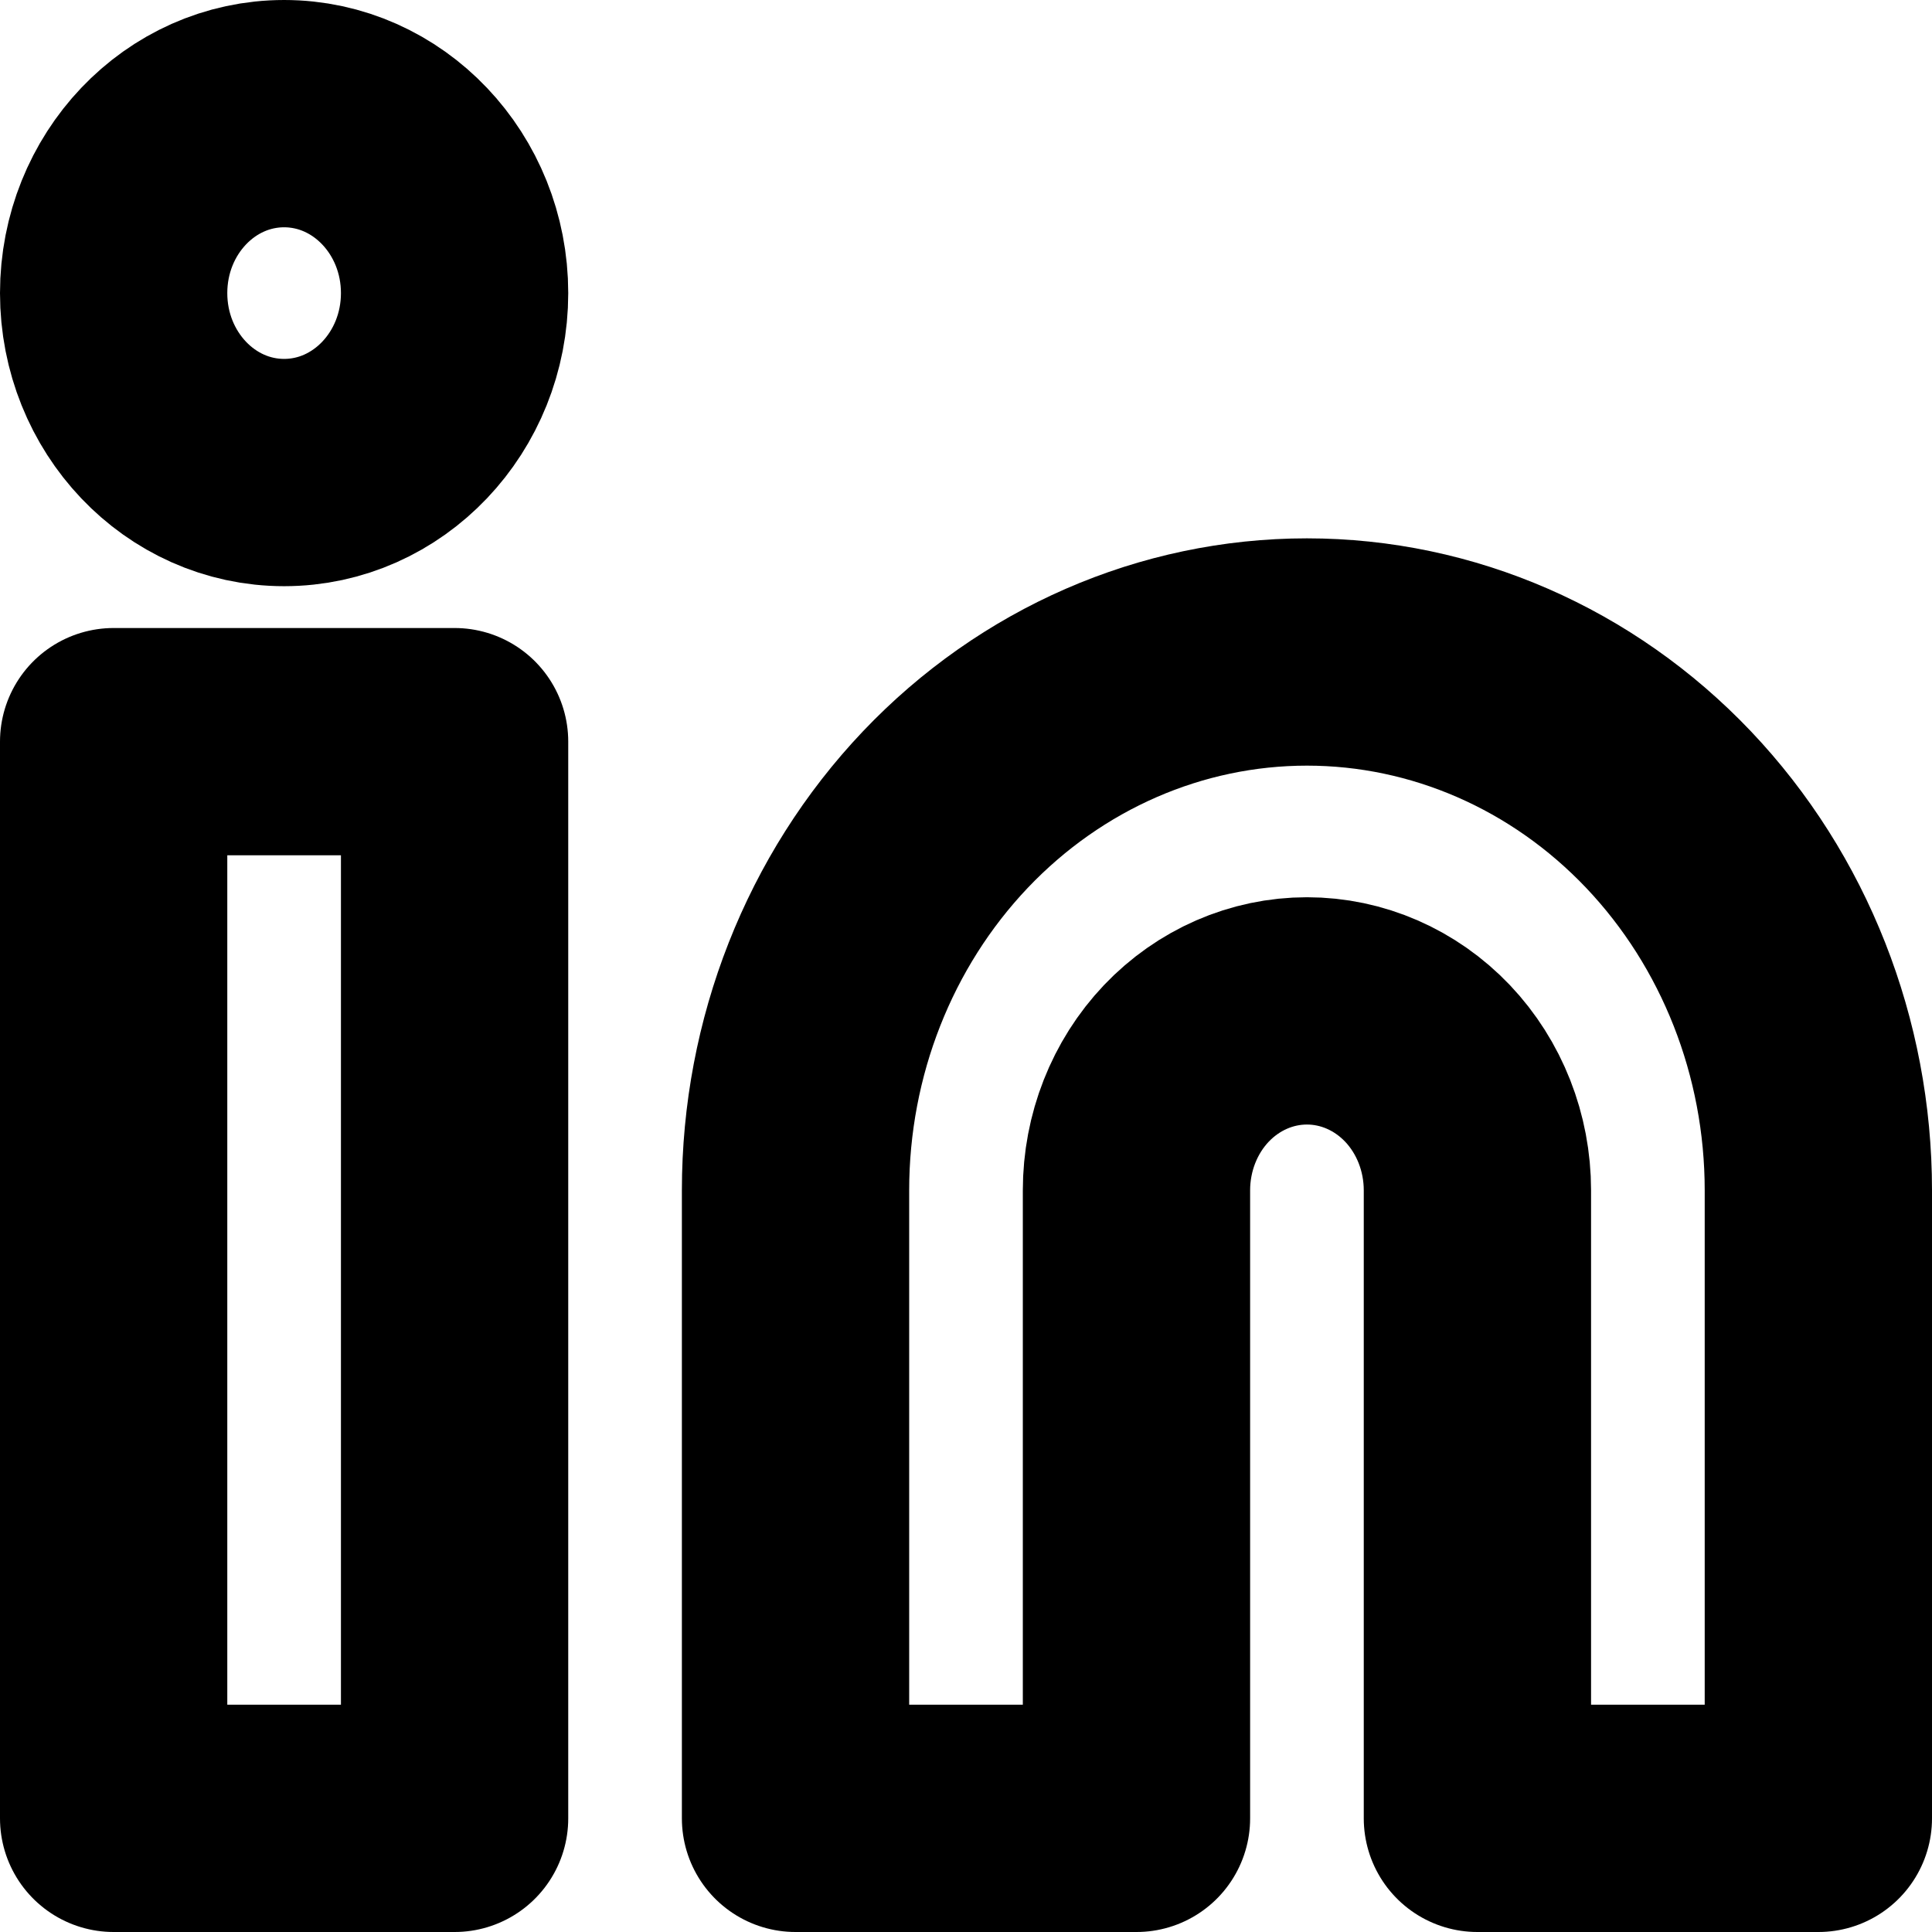<svg width="17" height="17" viewBox="0 0 17 17" fill="none" xmlns="http://www.w3.org/2000/svg">
<g clip-path="url(#clip0_302_10)">
<path d="M11.5 5.737C12.694 5.737 13.838 6.236 14.682 7.124C15.526 8.013 16 9.217 16 10.474V16H13V10.474C13 10.055 12.842 9.653 12.561 9.357C12.279 9.061 11.898 8.895 11.5 8.895C11.102 8.895 10.721 9.061 10.439 9.357C10.158 9.653 10 10.055 10 10.474V16H7V10.474C7 9.217 7.474 8.013 8.318 7.124C9.162 6.236 10.306 5.737 11.5 5.737Z" stroke="black" stroke-width="2" stroke-linecap="round" stroke-linejoin="round"/>
<path d="M4 6.526H1V16H4V6.526Z" stroke="black" stroke-width="2" stroke-linecap="round" stroke-linejoin="round"/>
<path d="M2.5 4.158C3.328 4.158 4 3.451 4 2.579C4 1.707 3.328 1 2.5 1C1.672 1 1 1.707 1 2.579C1 3.451 1.672 4.158 2.5 4.158Z" stroke="black" stroke-width="2" stroke-linecap="round" stroke-linejoin="round"/>
</g>
<defs>
<clipPath id="clip0_302_10">
<rect width="17" height="17" fill="white"/>
</clipPath>
</defs>
</svg>
